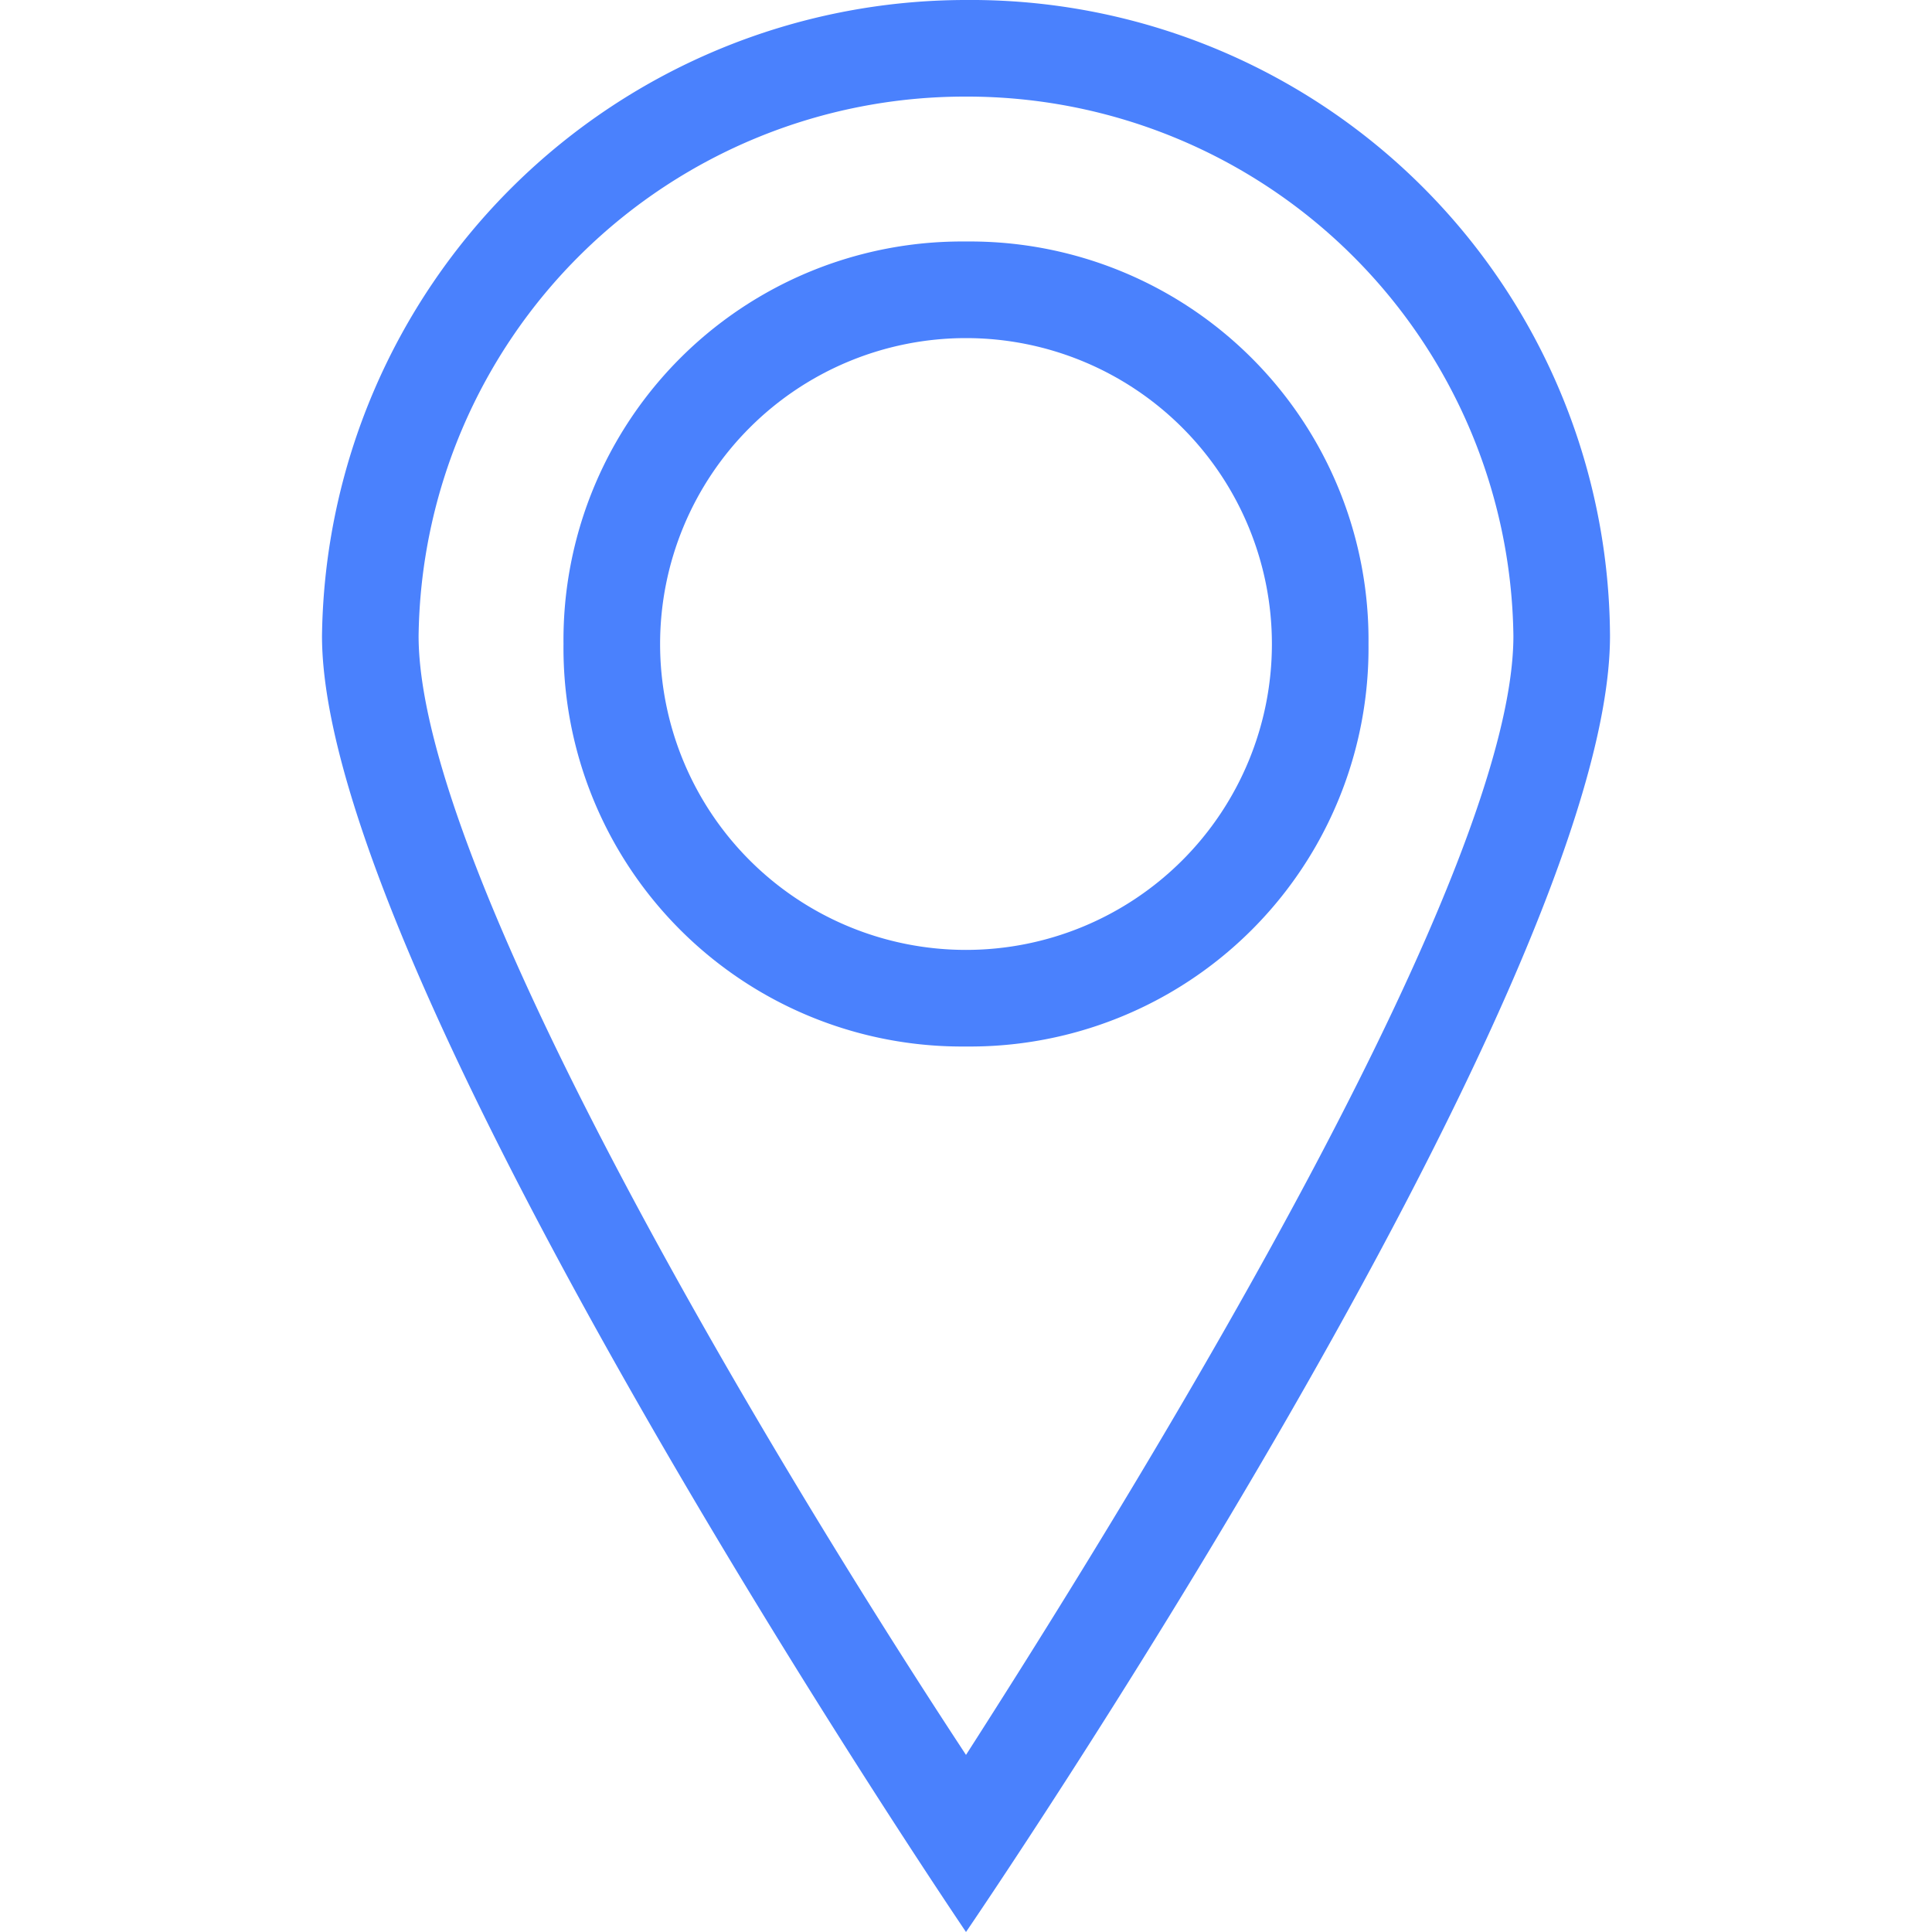 <svg xmlns="http://www.w3.org/2000/svg" width="48" height="48" viewBox="0 0 48 48"><defs><style>.a{fill:none;}.b{fill:#4a81fd;}</style></defs><g transform="translate(-2461 -4465)"><rect class="a" width="48" height="48" transform="translate(2461 4465)"/><g transform="translate(2469 4465)"><path class="b" d="M20,2.4A13.573,13.573,0,0,1,33.6,15.8c0,5.8-8.6,20-13.6,27.8C15,36,6.4,21.6,6.4,15.8A13.573,13.573,0,0,1,20,2.4M20,0A16.006,16.006,0,0,0,4,15.8C4,24.4,20,48,20,48S36,24.6,36,15.8A15.877,15.877,0,0,0,20,0Z" transform="translate(-4)"/><path class="b" d="M17,5.4A7.6,7.6,0,1,1,9.4,13,7.6,7.6,0,0,1,17,5.4M17,3A9.9,9.9,0,0,0,7,13,9.9,9.9,0,0,0,17,23,9.9,9.9,0,0,0,27,13,9.9,9.9,0,0,0,17,3Z" transform="translate(-1 3)"/></g></g></svg>